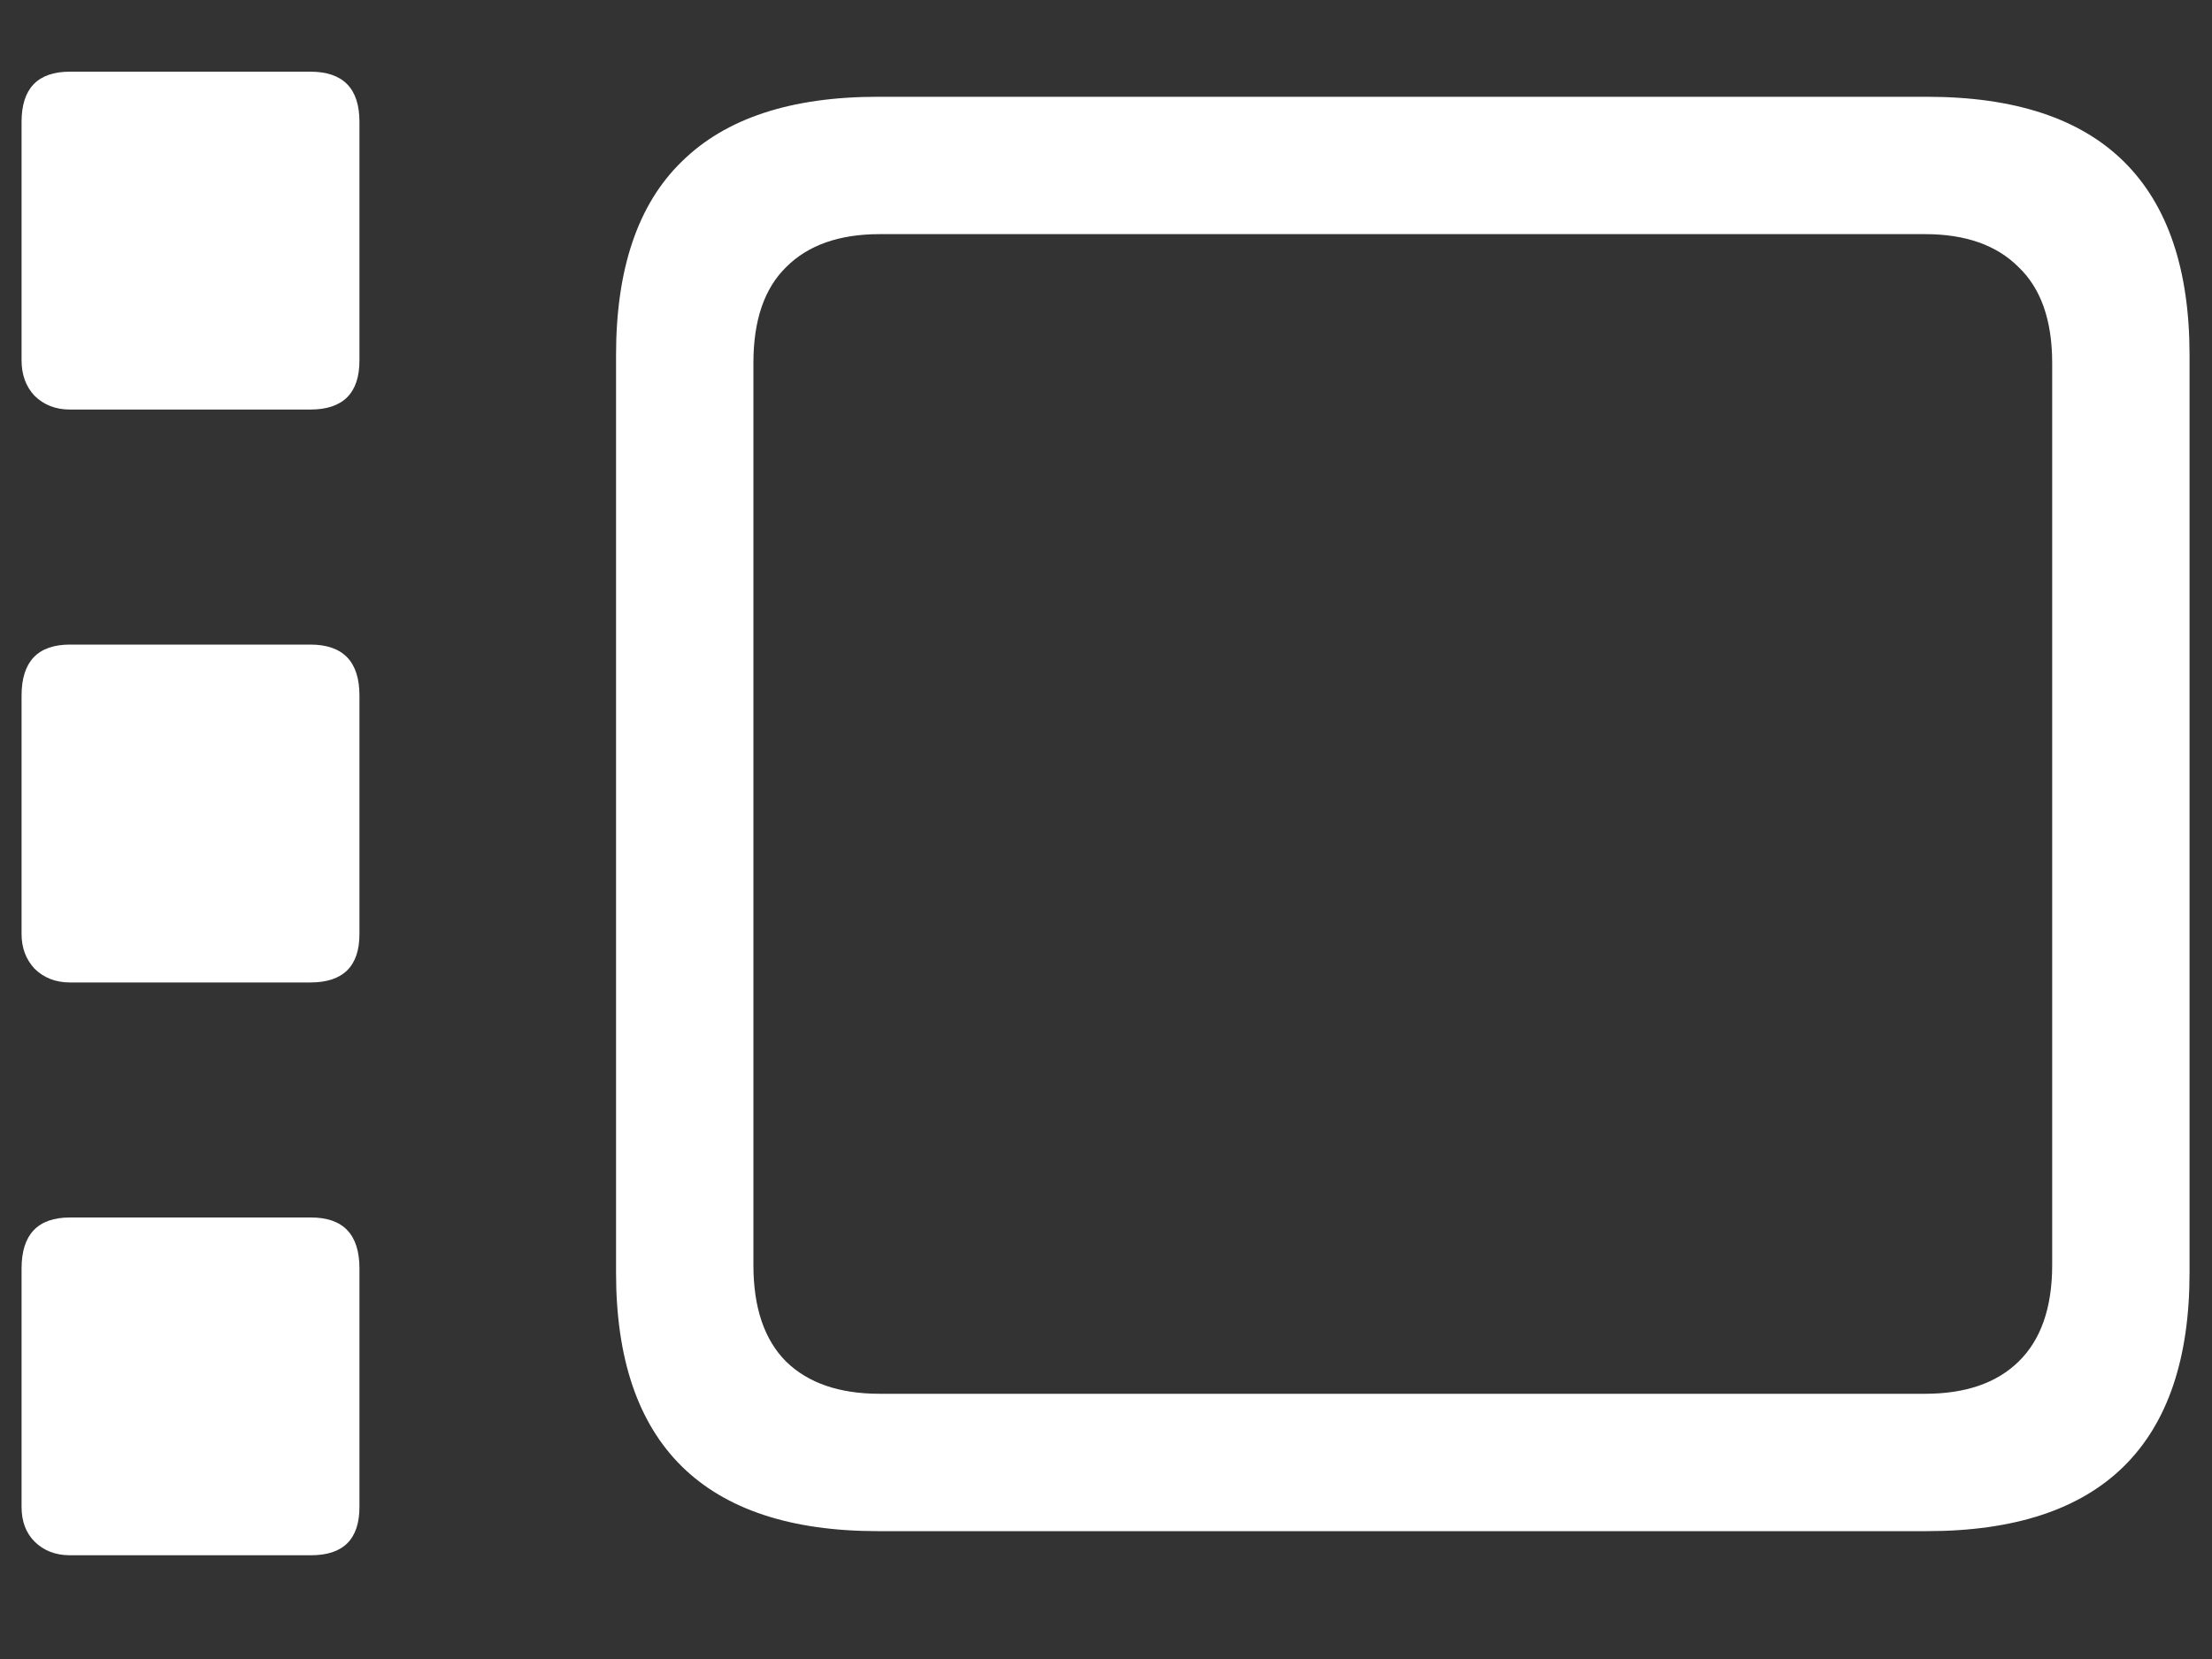 <svg width="20" height="15" viewBox="0 0 20 15" fill="none" xmlns="http://www.w3.org/2000/svg">
<rect x="0" y="0" width="20" height="15" fill="#333333" stroke="none"/>
<path d="M0.633 3.703H2.805C3.102 3.703 3.25 3.555 3.25 3.258V1.102C3.25 0.799 3.102 0.648 2.805 0.648H0.633C0.341 0.648 0.195 0.799 0.195 1.102V3.258C0.195 3.388 0.234 3.495 0.312 3.578C0.396 3.661 0.503 3.703 0.633 3.703ZM0.633 8.883H2.805C3.102 8.883 3.25 8.737 3.25 8.445V6.289C3.25 5.982 3.102 5.828 2.805 5.828H0.633C0.341 5.828 0.195 5.982 0.195 6.289V8.445C0.195 8.57 0.234 8.674 0.312 8.758C0.396 8.841 0.503 8.883 0.633 8.883ZM0.633 14.062H2.812C3.104 14.062 3.25 13.917 3.25 13.625V11.469C3.25 11.162 3.104 11.008 2.812 11.008H0.633C0.341 11.008 0.195 11.162 0.195 11.469V13.625C0.195 13.755 0.234 13.859 0.312 13.938C0.396 14.021 0.503 14.062 0.633 14.062ZM7.938 13.844H17.422C18.213 13.844 18.807 13.648 19.203 13.258C19.599 12.867 19.797 12.284 19.797 11.508V3.211C19.797 2.435 19.599 1.852 19.203 1.461C18.807 1.07 18.213 0.875 17.422 0.875H7.938C7.151 0.875 6.56 1.07 6.164 1.461C5.768 1.846 5.57 2.43 5.57 3.211V11.508C5.57 12.284 5.768 12.867 6.164 13.258C6.56 13.648 7.151 13.844 7.938 13.844ZM7.953 12.602C7.589 12.602 7.307 12.505 7.109 12.312C6.911 12.115 6.812 11.823 6.812 11.438V3.281C6.812 2.896 6.911 2.607 7.109 2.414C7.307 2.216 7.589 2.117 7.953 2.117H17.406C17.771 2.117 18.052 2.216 18.25 2.414C18.453 2.607 18.555 2.896 18.555 3.281V11.438C18.555 11.823 18.453 12.115 18.25 12.312C18.052 12.505 17.771 12.602 17.406 12.602H7.953Z" fill="white"/>
</svg>
